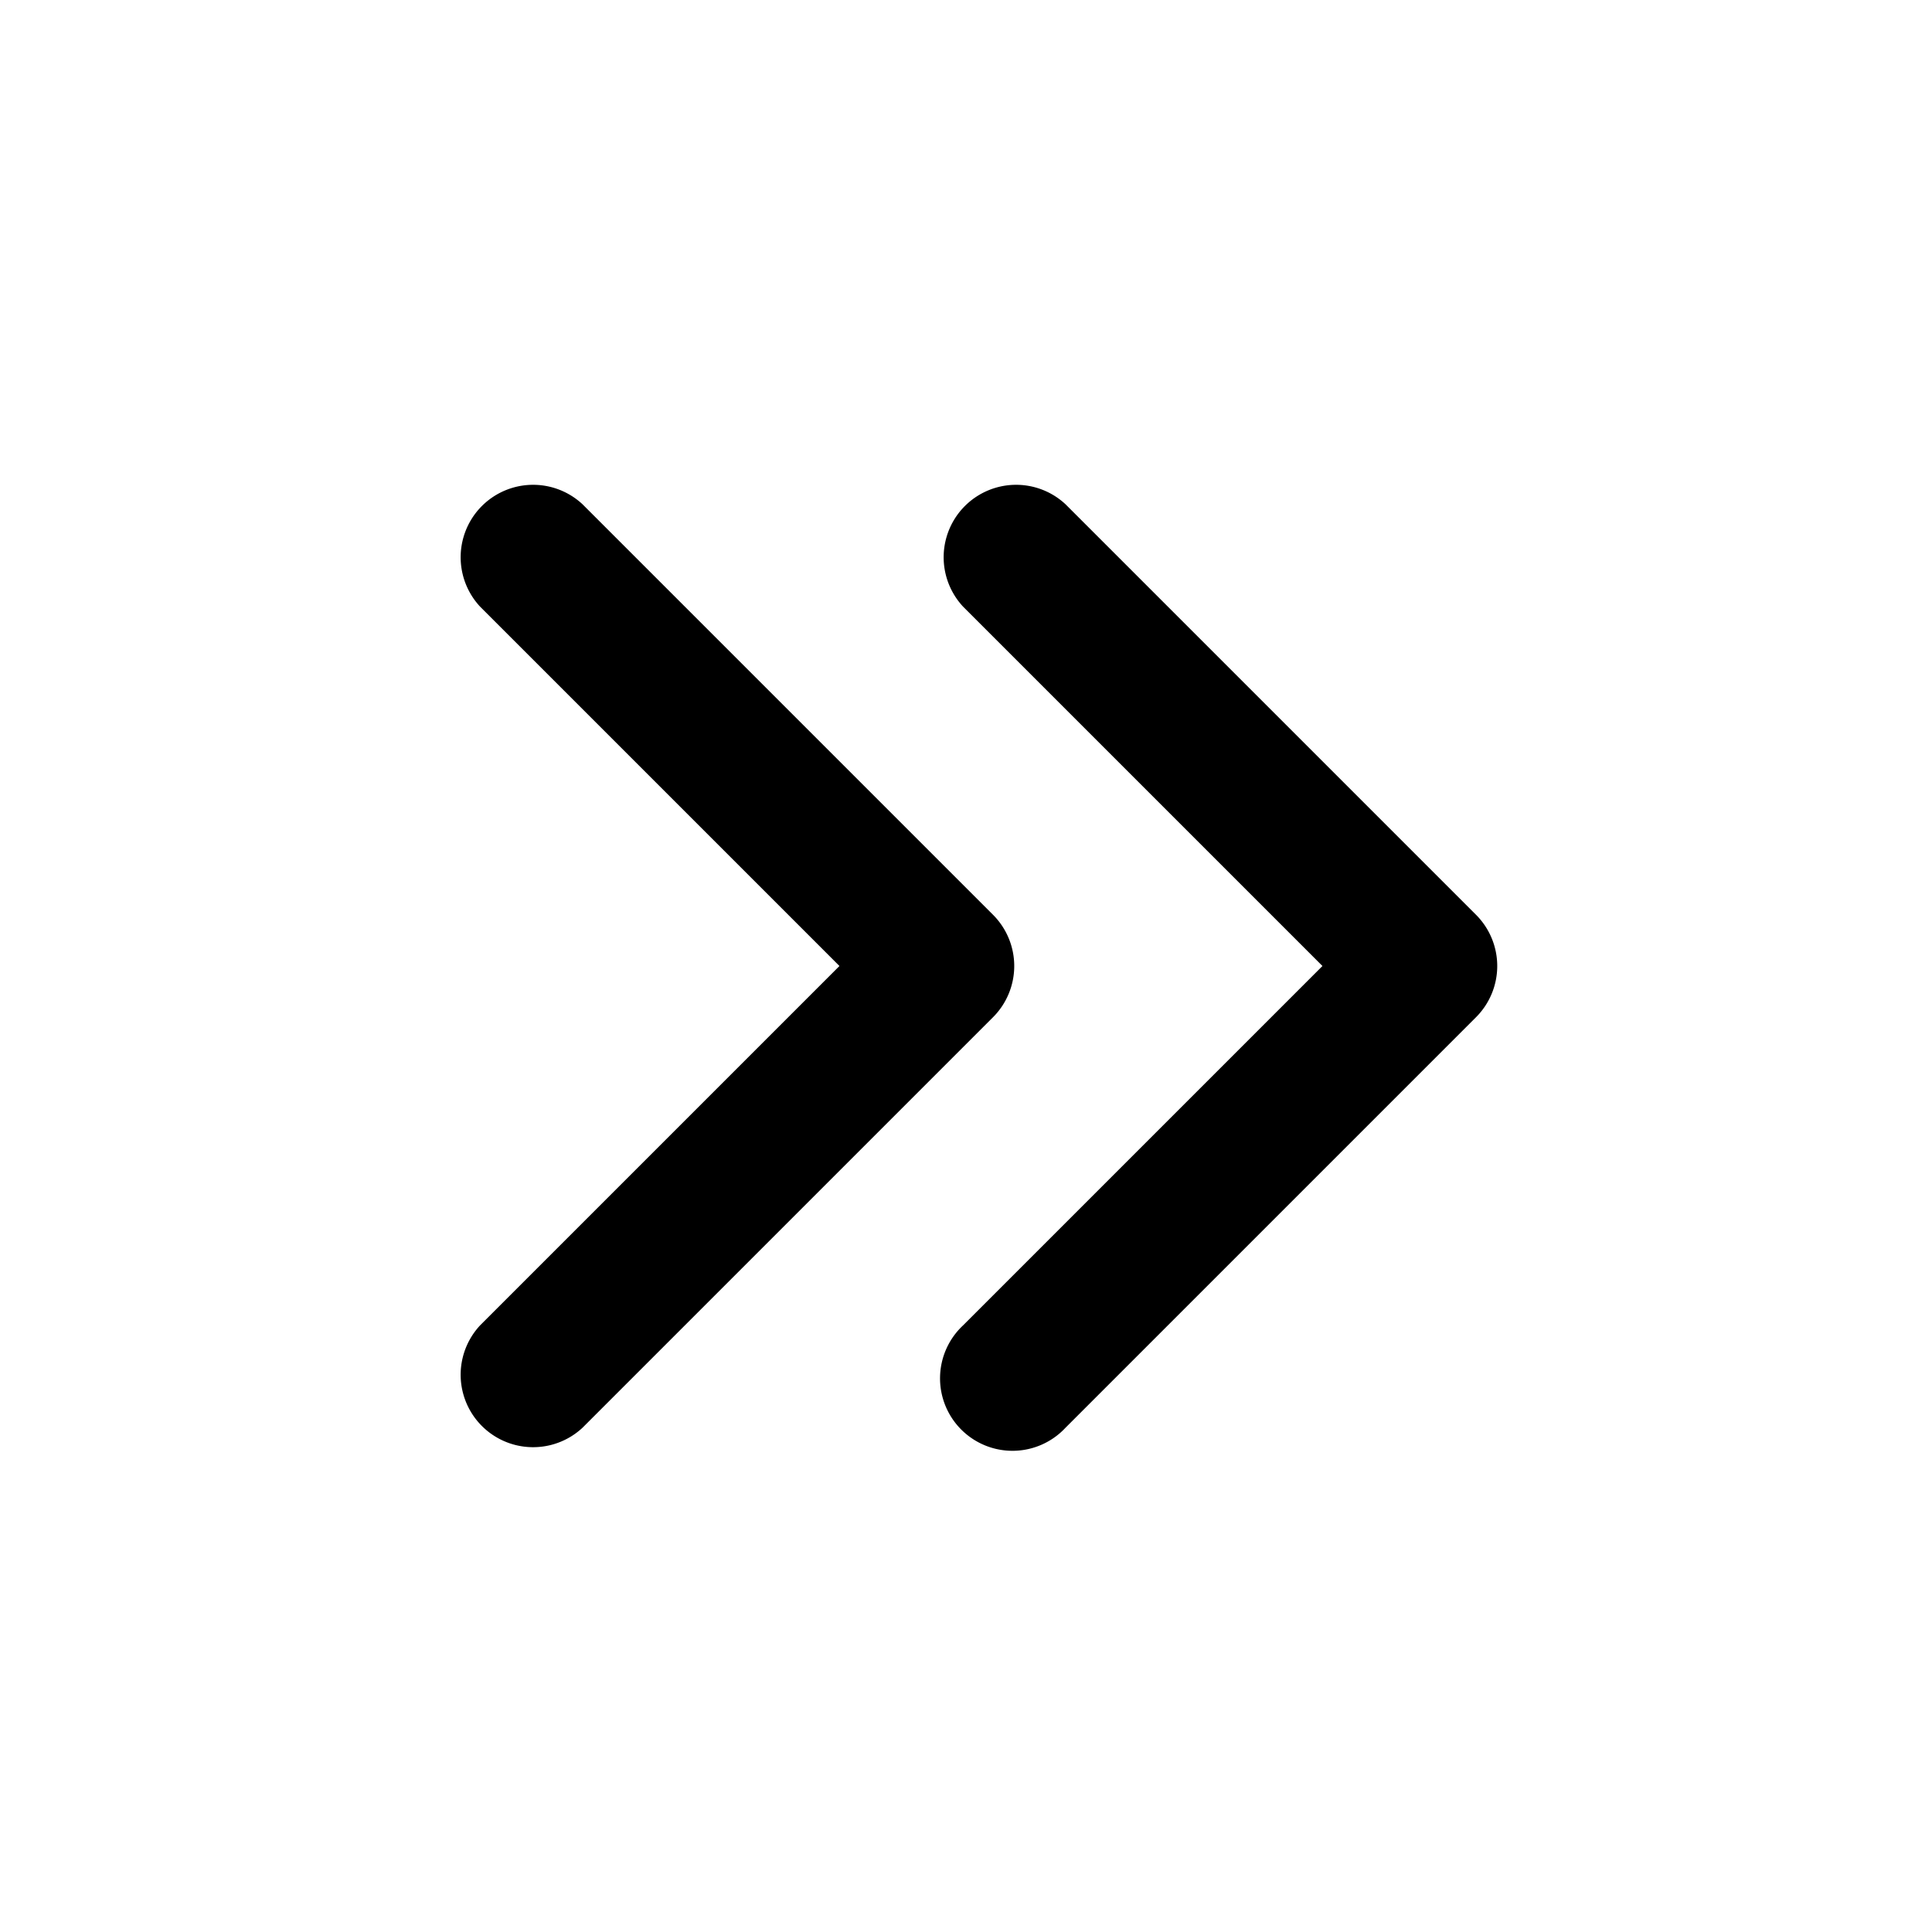 <?xml version="1.0" encoding="UTF-8"?>
<svg width="24" height="24" viewBox="0 0 20 20" fill="currentColor" xmlns="http://www.w3.org/2000/svg">
<path fillRule="evenodd" d="M15.28 9.47a.75.75 0 0 1 0 1.06l-4.25 4.25a.75.75 0 1 1-1.06-1.06L13.69 10 9.97 6.28a.75.75 0 0 1 1.06-1.06l4.25 4.25ZM6.03 5.22l4.25 4.25a.75.75 0 0 1 0 1.06l-4.25 4.25a.75.75 0 0 1-1.06-1.06L8.69 10 4.97 6.28a.75.75 0 0 1 1.06-1.06Z" clipRule="evenodd"/>
</svg>